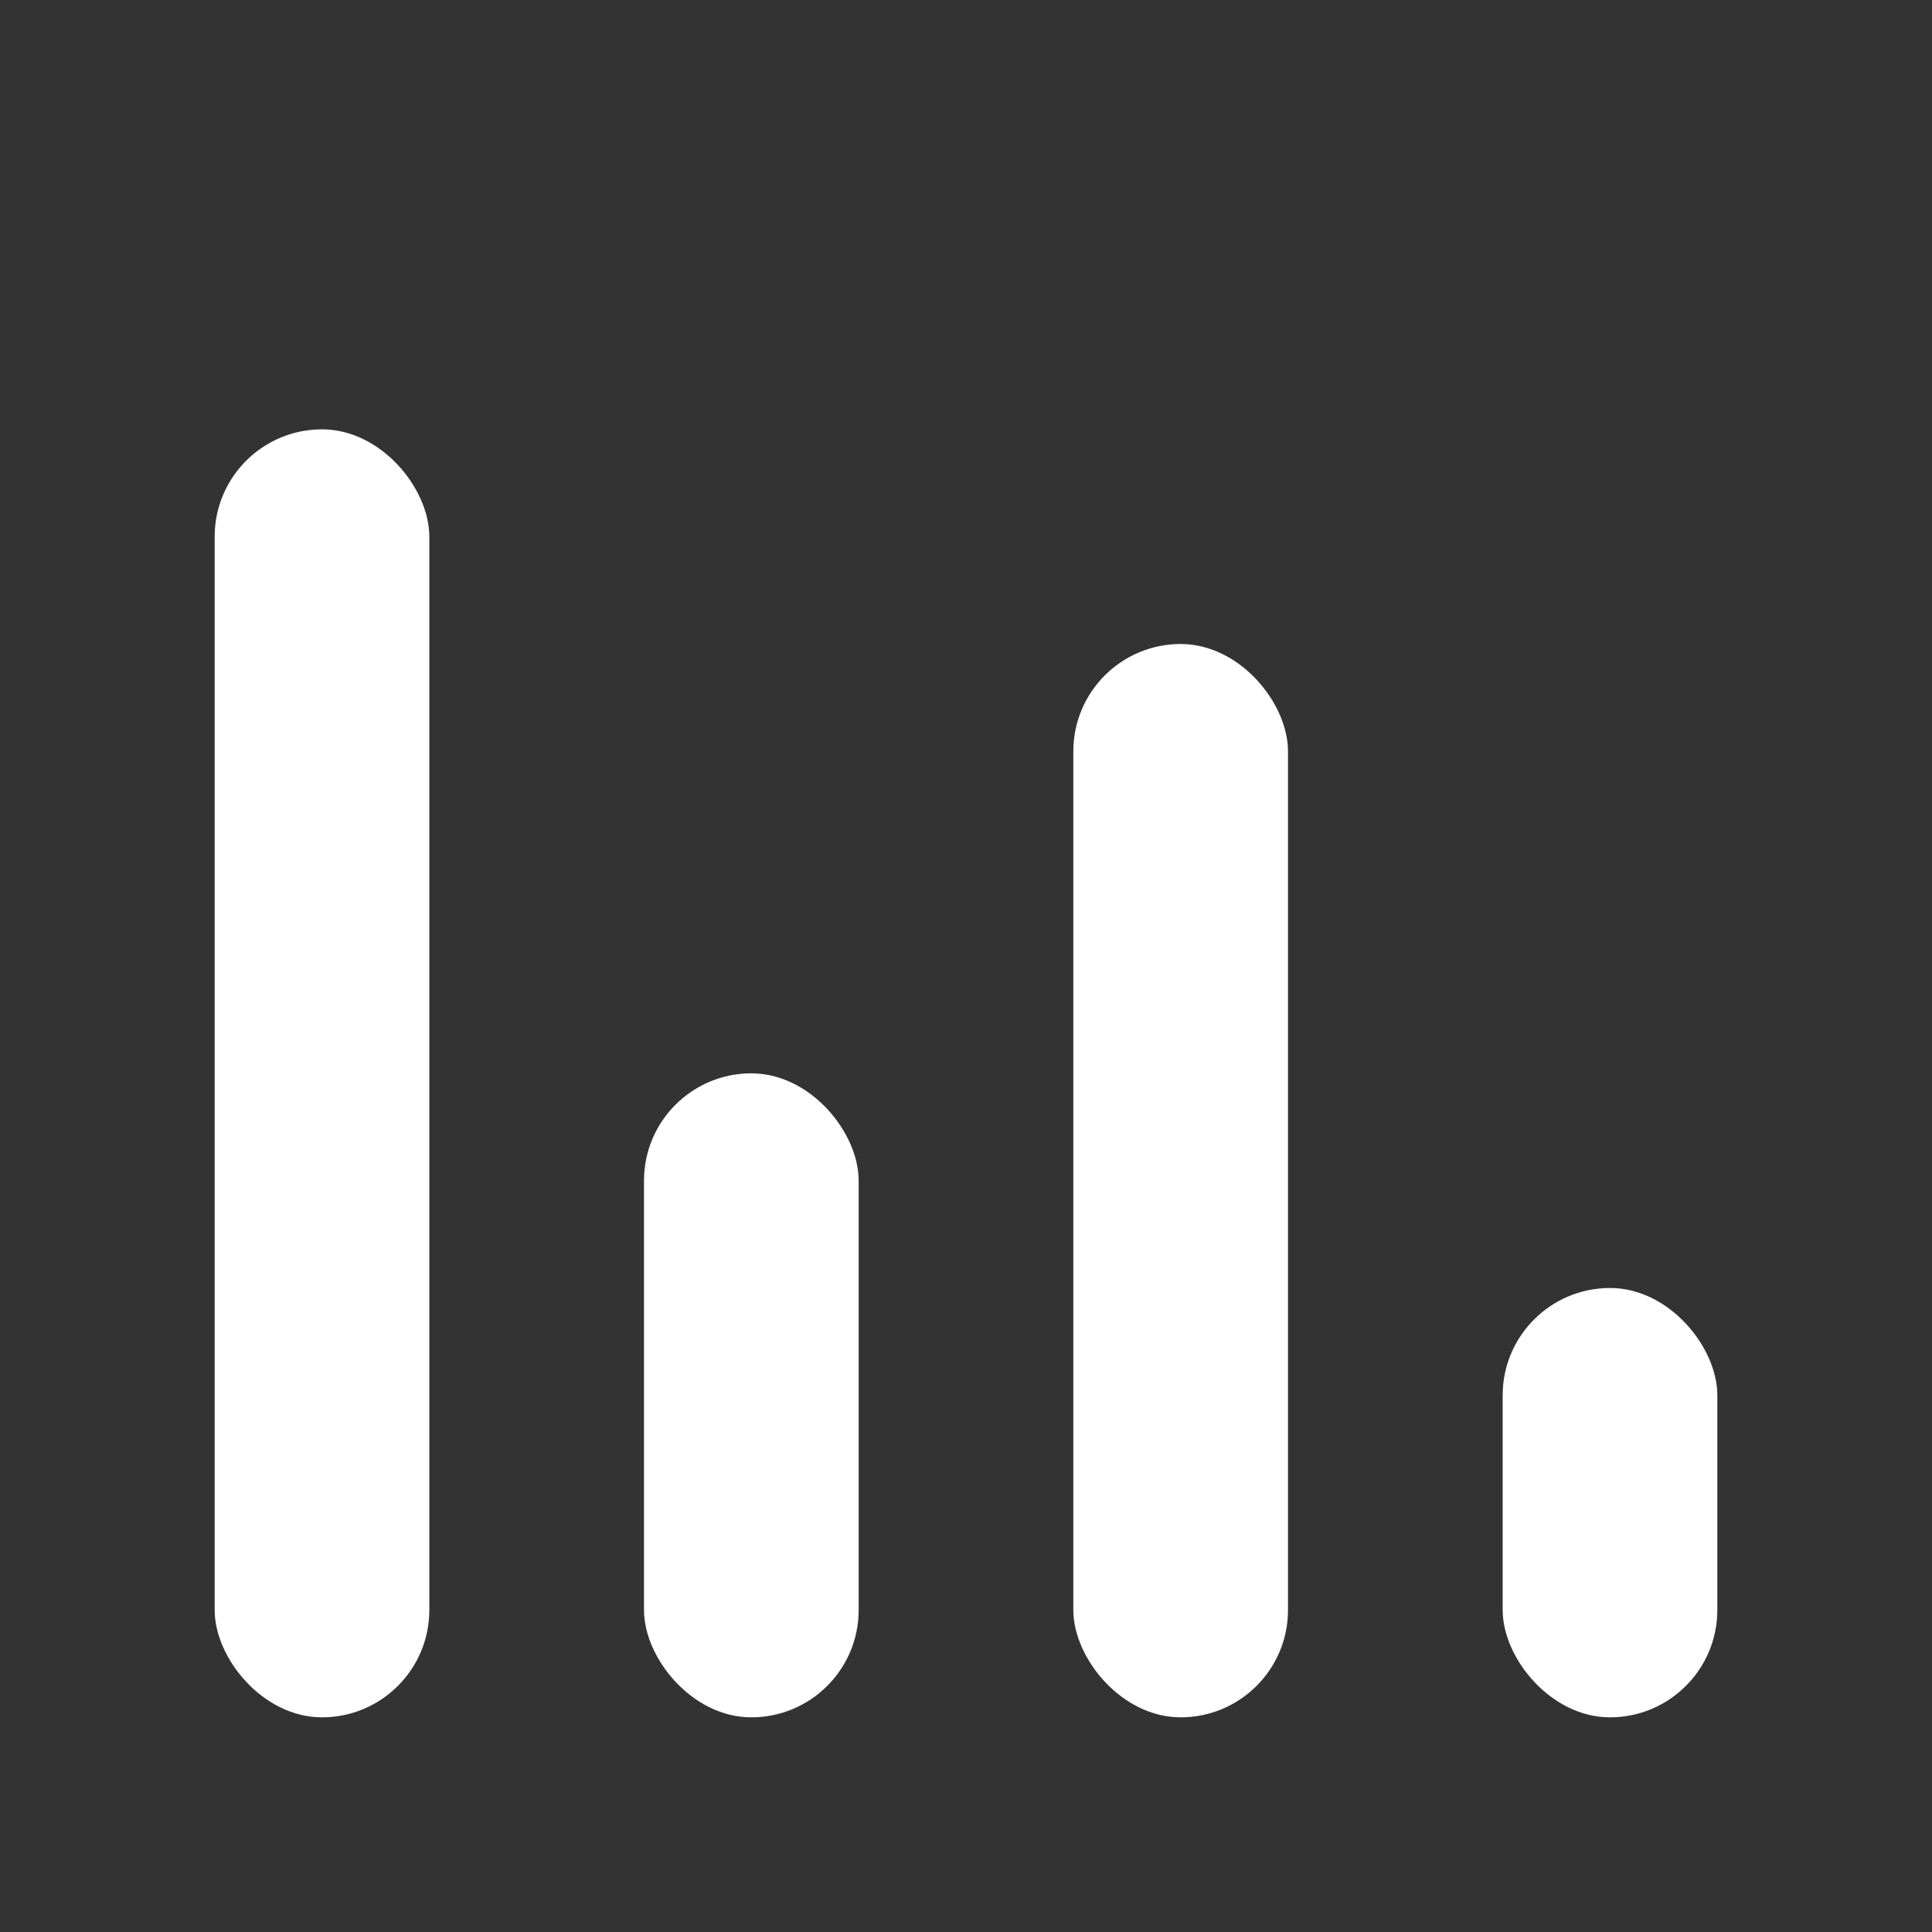 <svg width="9" height="9" viewBox="0 0 9 9" fill="none" xmlns="http://www.w3.org/2000/svg">
  <rect x="0" y="0" width="9" height="9" fill="#333333" stroke="none"/>
  <rect x="1" y="2" width="1" height="6" fill="white" rx="0.5" ry="0.5"/>
  <rect x="3" y="5" width="1" height="3" fill="white" rx="0.5" ry="0.5"/>
  <rect x="5" y="3" width="1" height="5" fill="white" rx="0.5" ry="0.5"/>
  <rect x="7" y="6" width="1" height="2" fill="white" rx="0.5" ry="0.5"/>
</svg>
